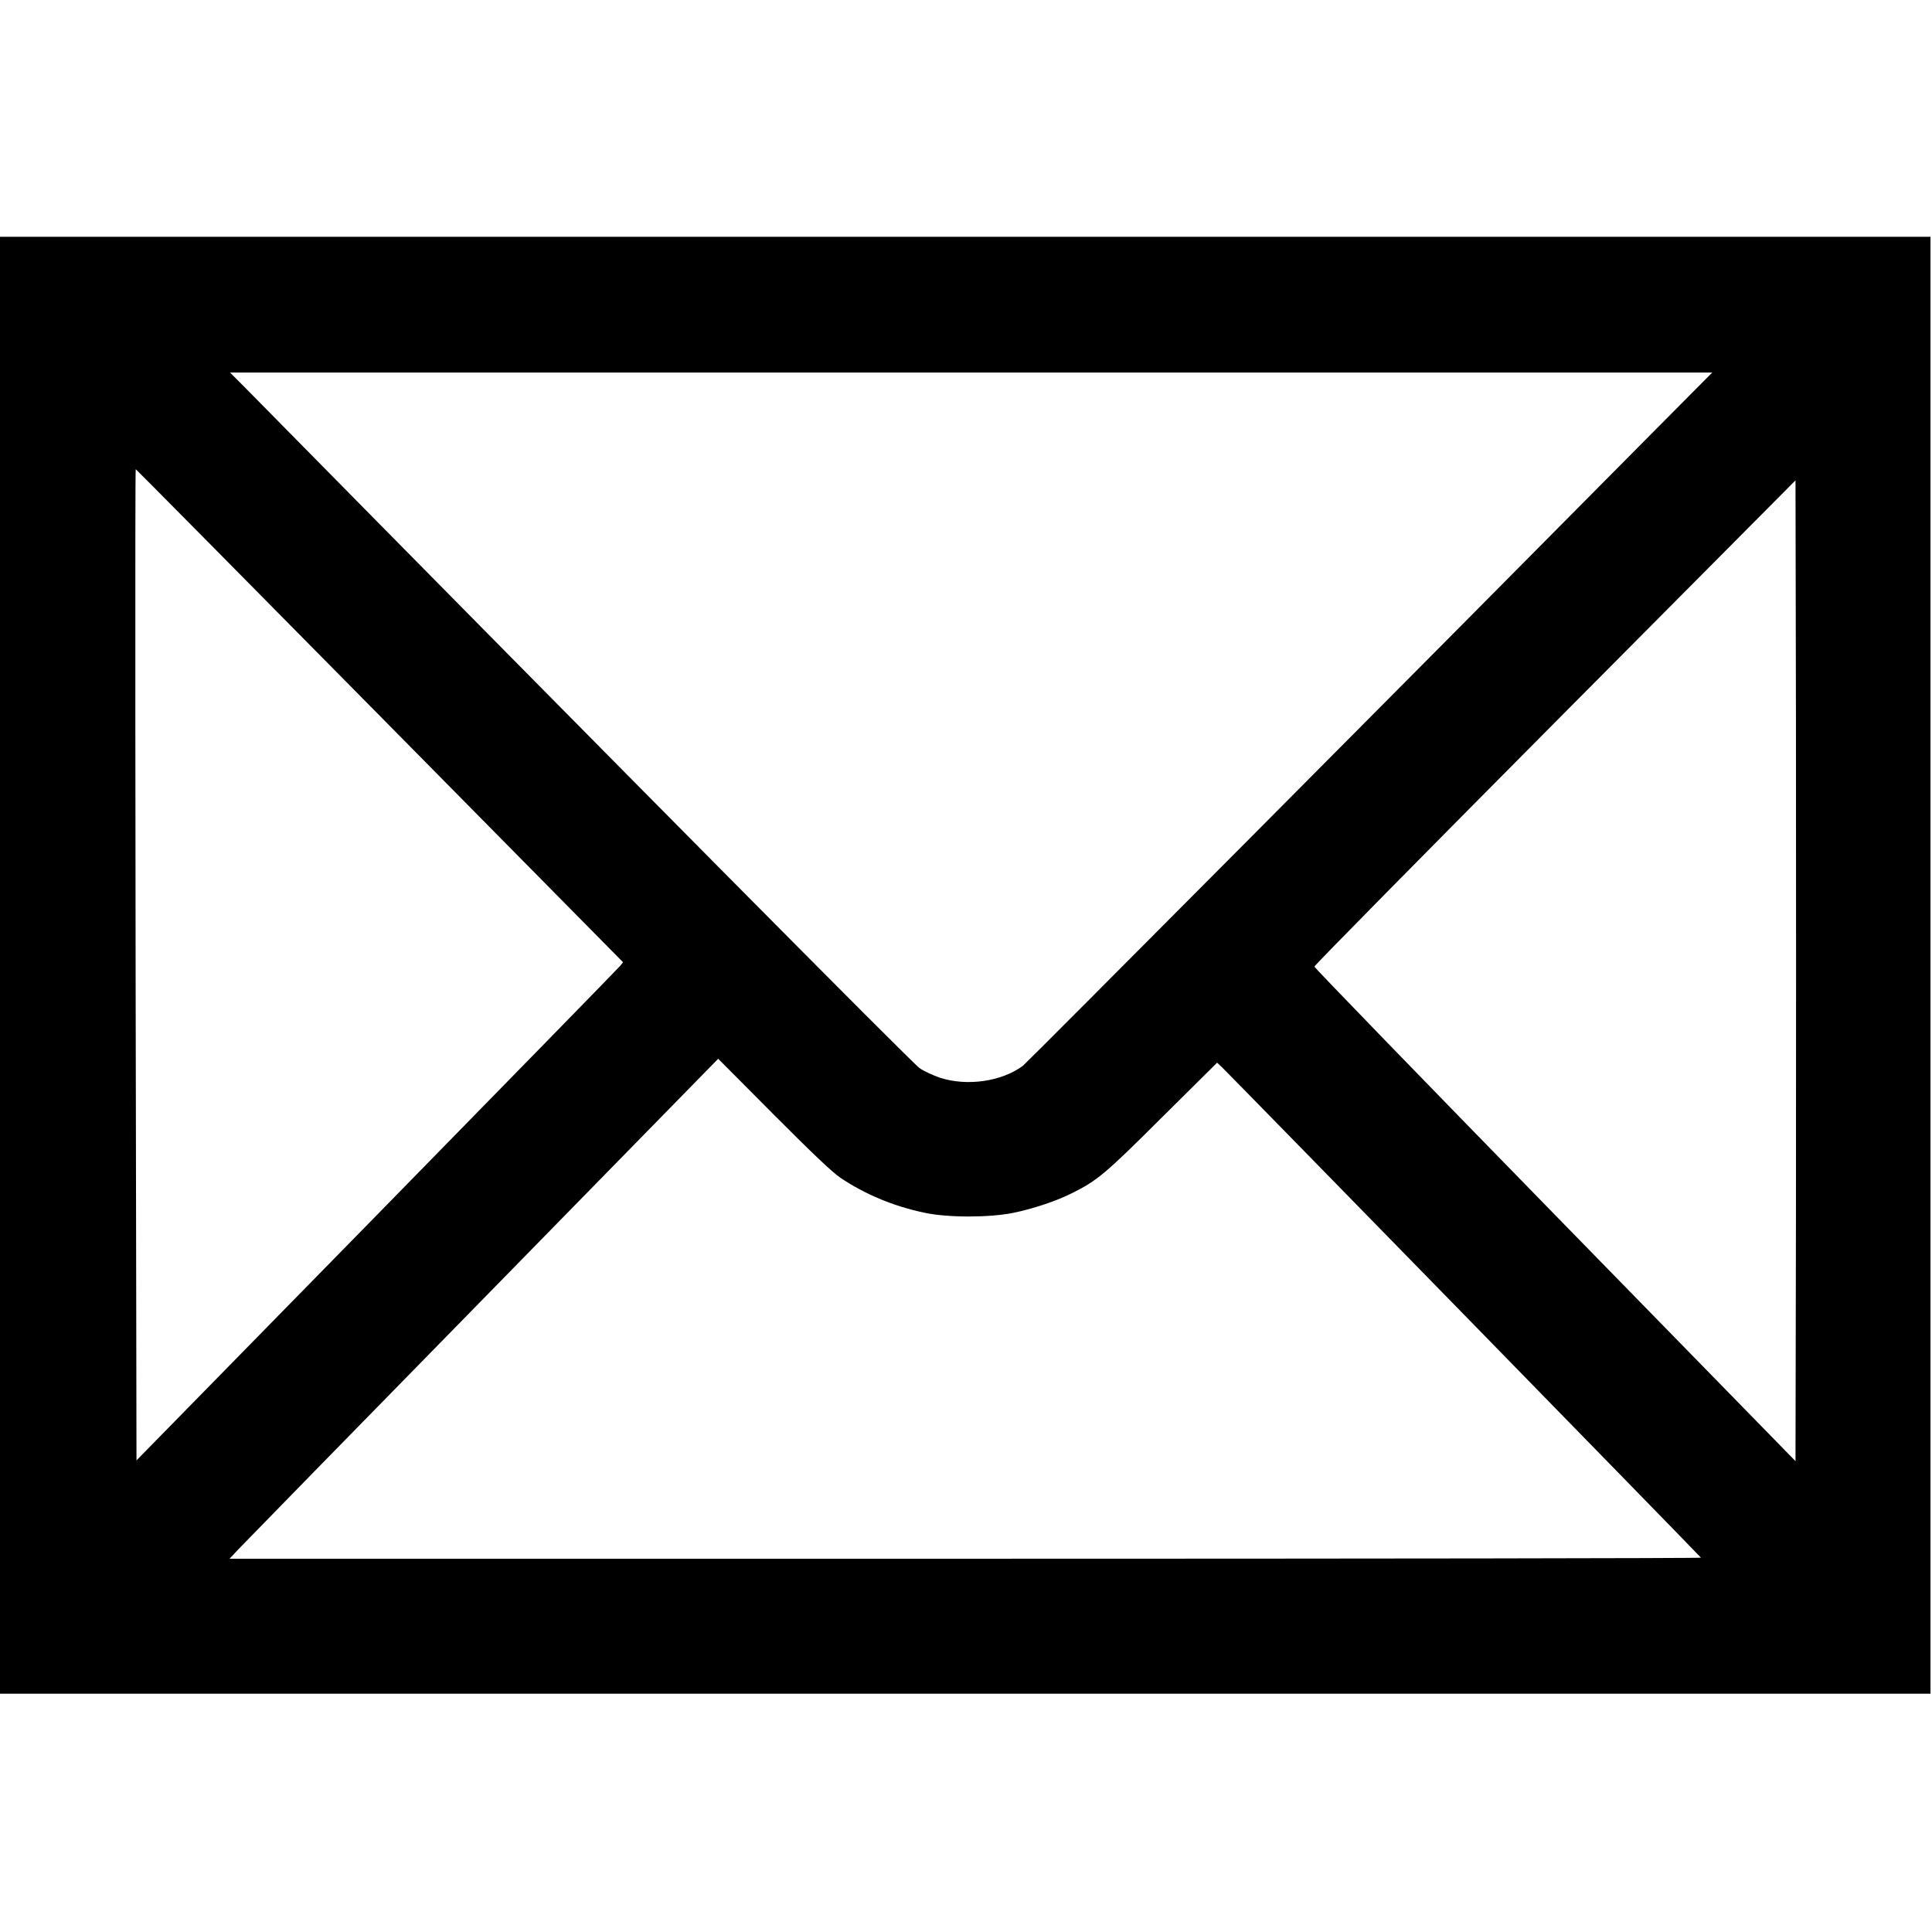 <?xml version="1.0" standalone="no"?>
<!DOCTYPE svg PUBLIC "-//W3C//DTD SVG 20010904//EN"
 "http://www.w3.org/TR/2001/REC-SVG-20010904/DTD/svg10.dtd">
<svg version="1.0" xmlns="http://www.w3.org/2000/svg"
 width="1281pt" height="1281pt" viewBox="0 0 1281 1281"
 preserveAspectRatio="xMidYMid meet">
<g transform="translate(0,1281) scale(0.1,-0.1)"
fill="#000000" stroke="none">
<path d="M0 6410 l0 -4830 6400 0 6400 0 0 4830 0 4830 -6400 0 -6400 0 0
-4830z m10929 3503 c-1497 -1512 -4124 -4153 -4147 -4170 -141 -104 -369 -137
-549 -79 -45 15 -106 43 -136 64 -44 29 -1993 1995 -4480 4520 l-92 92 4914 0
4914 0 -424 -427z m-8411 -1849 l1613 -1634 -18 -23 c-10 -13 -736 -756 -1613
-1652 l-1595 -1628 -2 1184 c-6 2812 -8 5389 -3 5388 3 -1 731 -736 1618
-1635z m9390 -3312 l-3 -1630 -1595 1633 c-877 898 -1595 1639 -1595 1646 0 8
718 736 1595 1619 l1595 1605 3 -1622 c1 -892 1 -2355 0 -3251z m-6336 249
c164 -110 353 -189 558 -232 153 -33 428 -33 587 -1 129 26 285 78 387 129
172 85 225 130 603 507 l363 360 36 -34 c63 -61 3169 -3241 3172 -3248 1 -4
-2193 -7 -4877 -7 l-4879 0 61 65 c33 35 762 781 1620 1657 l1559 1593 367
-369 c263 -264 388 -382 443 -420z"/>
</g>
</svg>

